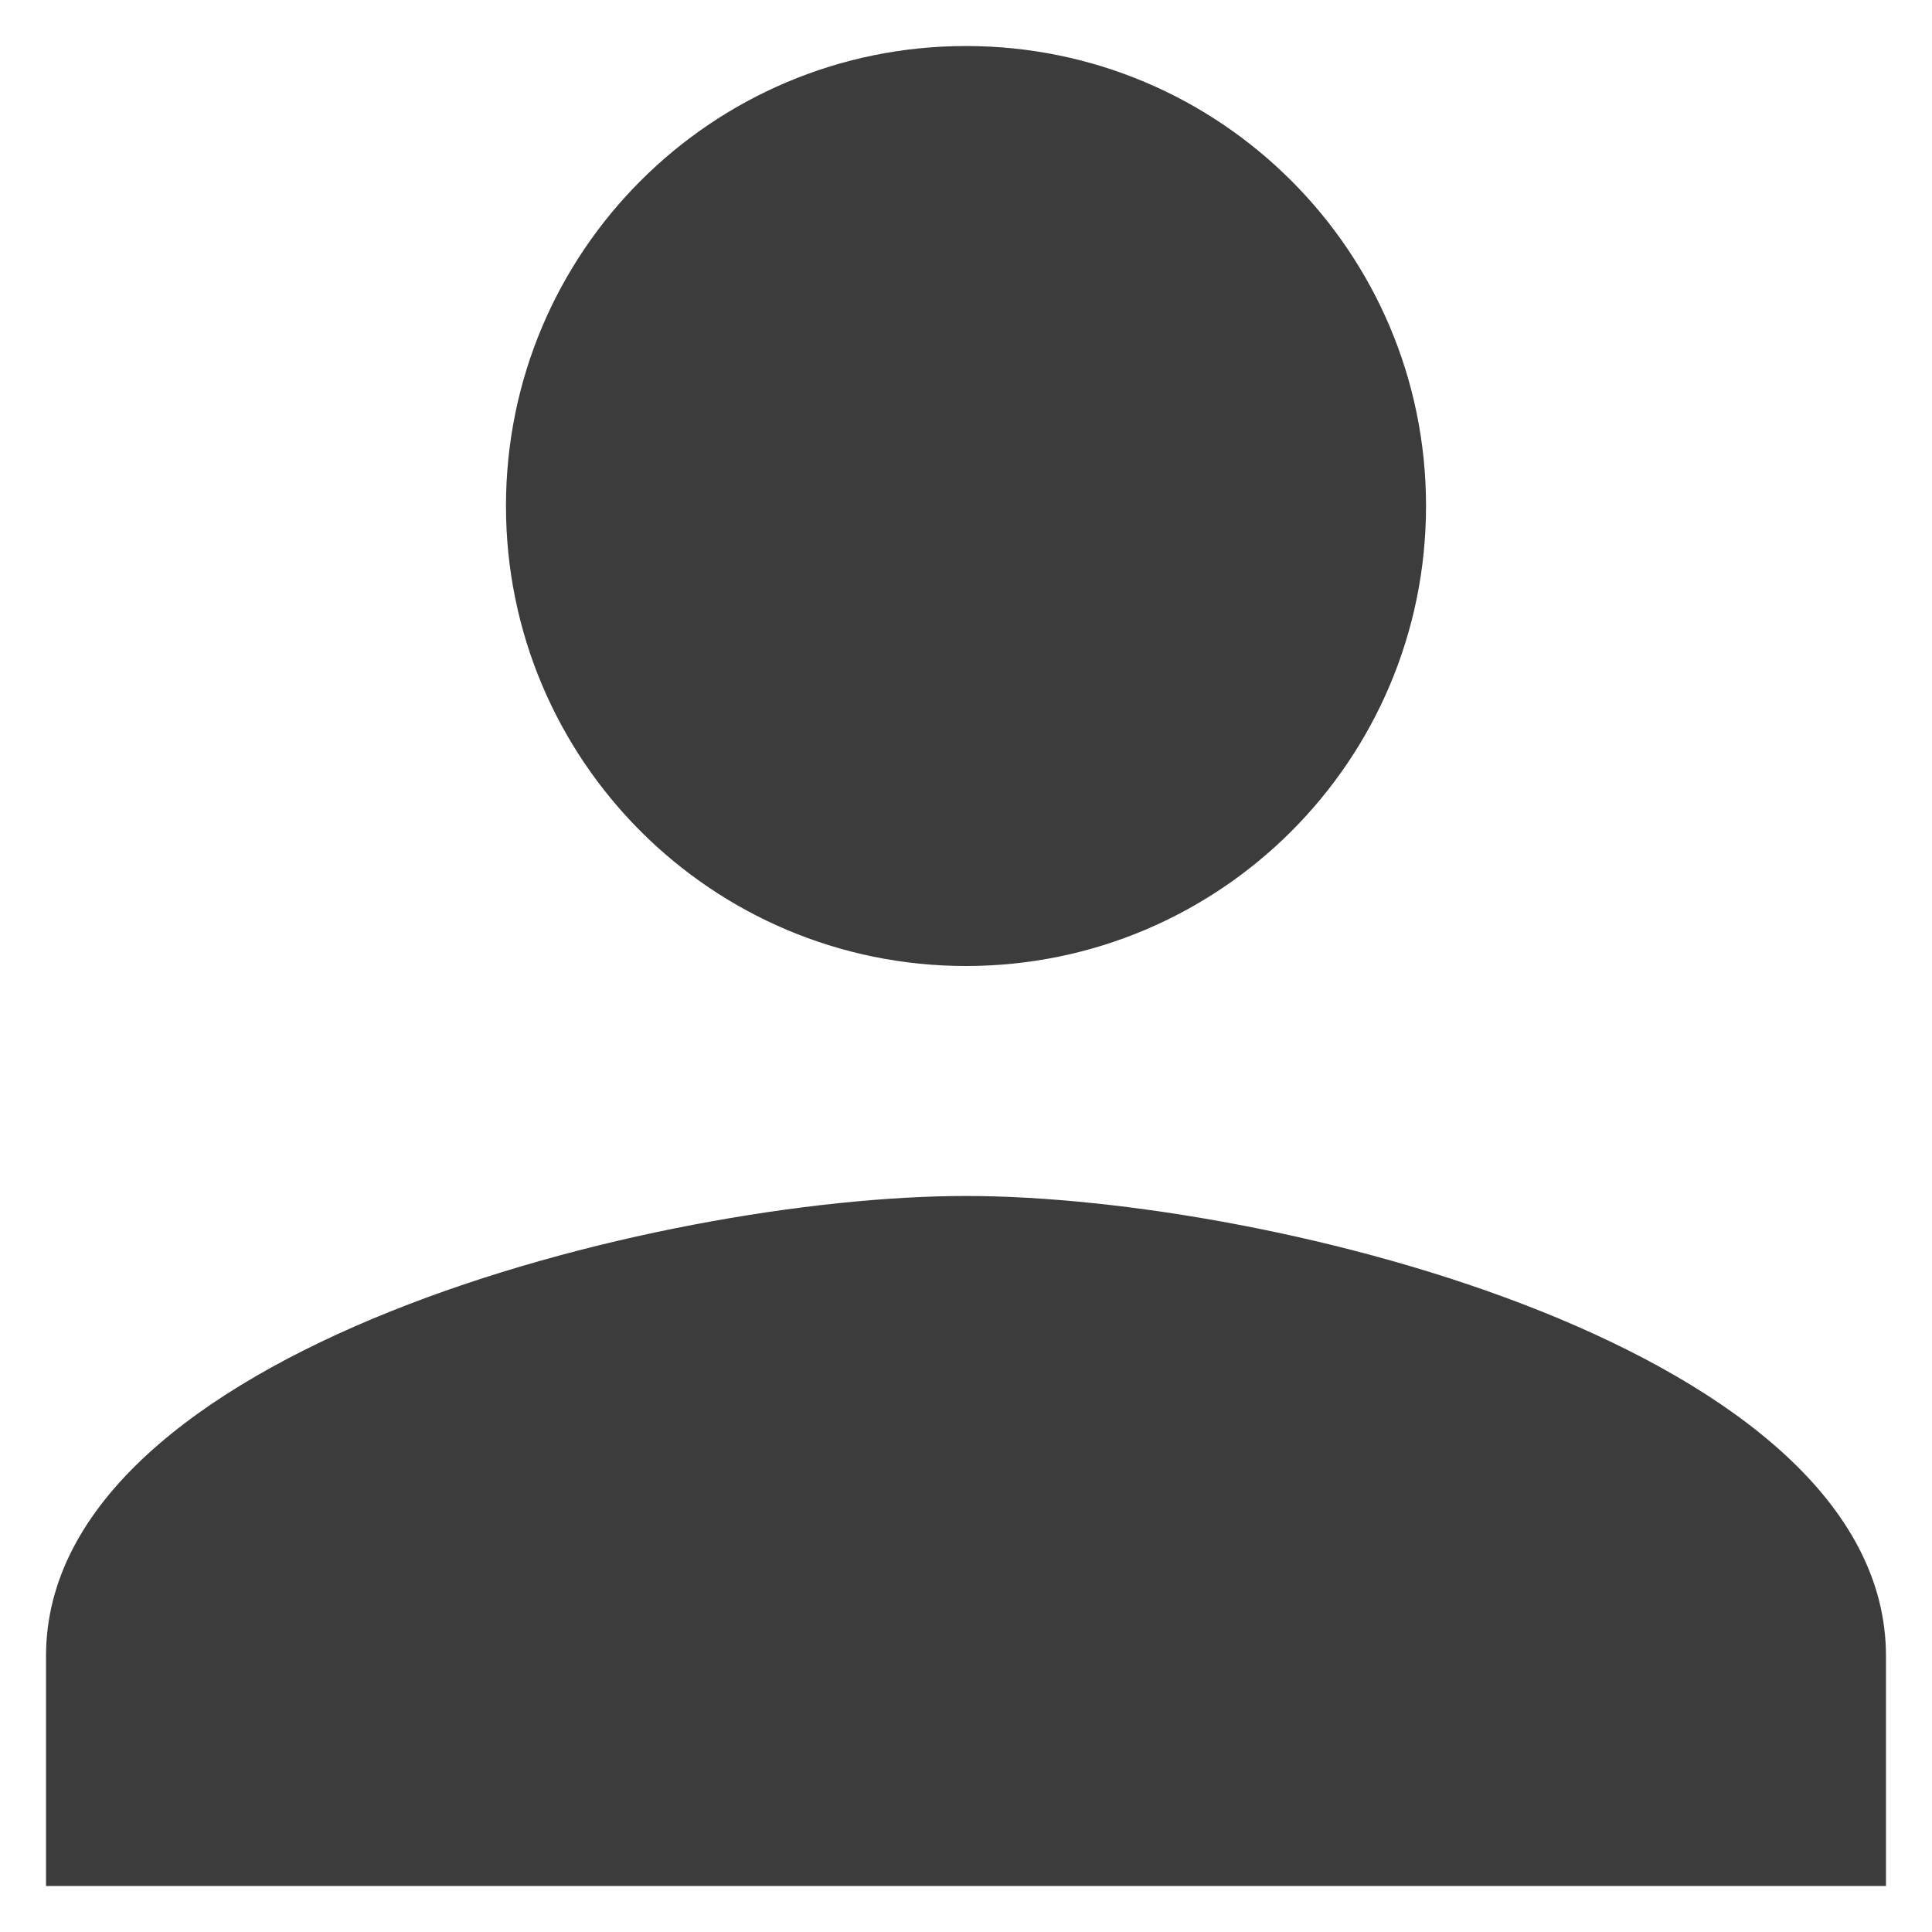 <svg width="28" height="28" viewBox="0 0 28 28" fill="none" xmlns="http://www.w3.org/2000/svg">
<path fill-rule="evenodd" clip-rule="evenodd" d="M14 14C17.683 14 20.667 11.017 20.667 7.333C20.667 3.65 17.683 0.667 14 0.667C10.317 0.667 7.333 3.65 7.333 7.333C7.333 11.017 10.317 14 14 14ZM14 17.333C9.55 17.333 0.667 19.567 0.667 24V27.333H27.333V24C27.333 19.567 18.45 17.333 14 17.333Z" fill="#3D3C3C"/>
</svg>
